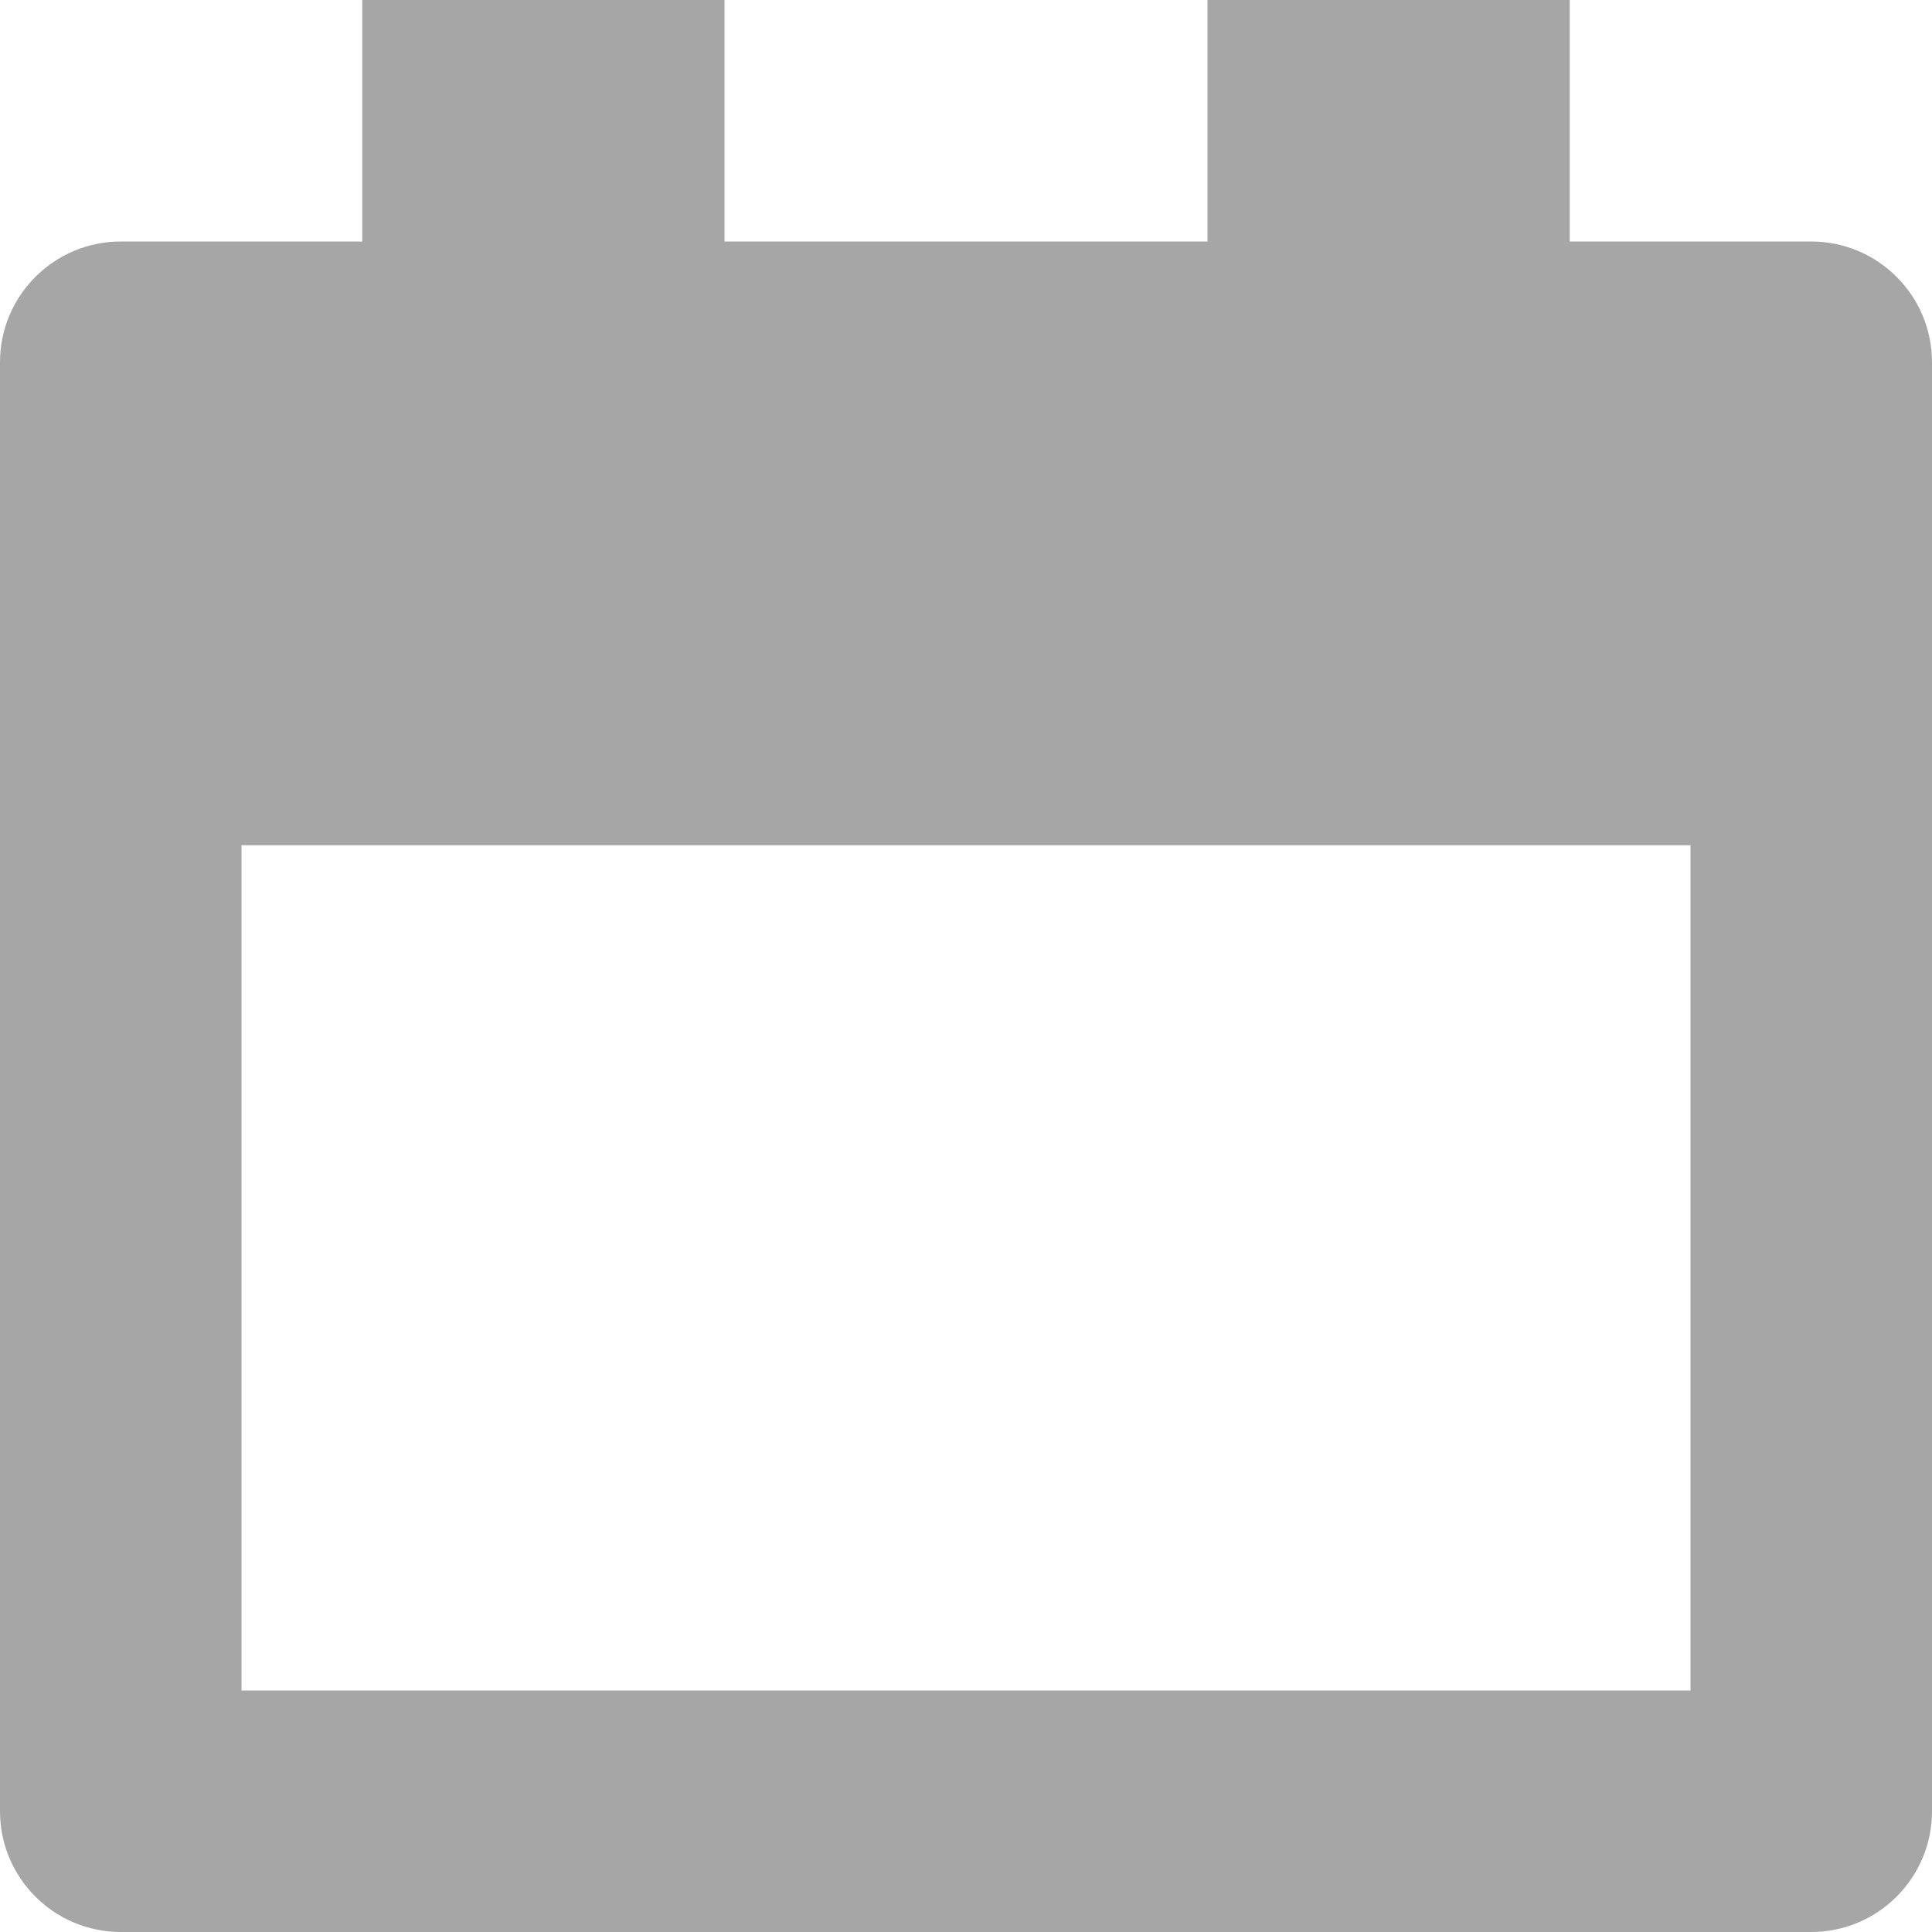 <svg width="14" height="14" viewBox="0 0 14 14" fill="none" xmlns="http://www.w3.org/2000/svg">
<path d="M13.125 1.75H11.375V0H8.75V1.75H5.25V0H2.625V1.75H0.875C0.392 1.75 0 2.142 0 2.625V13.125C0 13.608 0.392 14 0.875 14H13.125C13.608 14 14 13.608 14 13.125V2.625C14 2.142 13.608 1.75 13.125 1.75ZM12.25 12.25H1.75V6.125H12.25V12.25Z" fill="#A6A6A6"/>
</svg>
